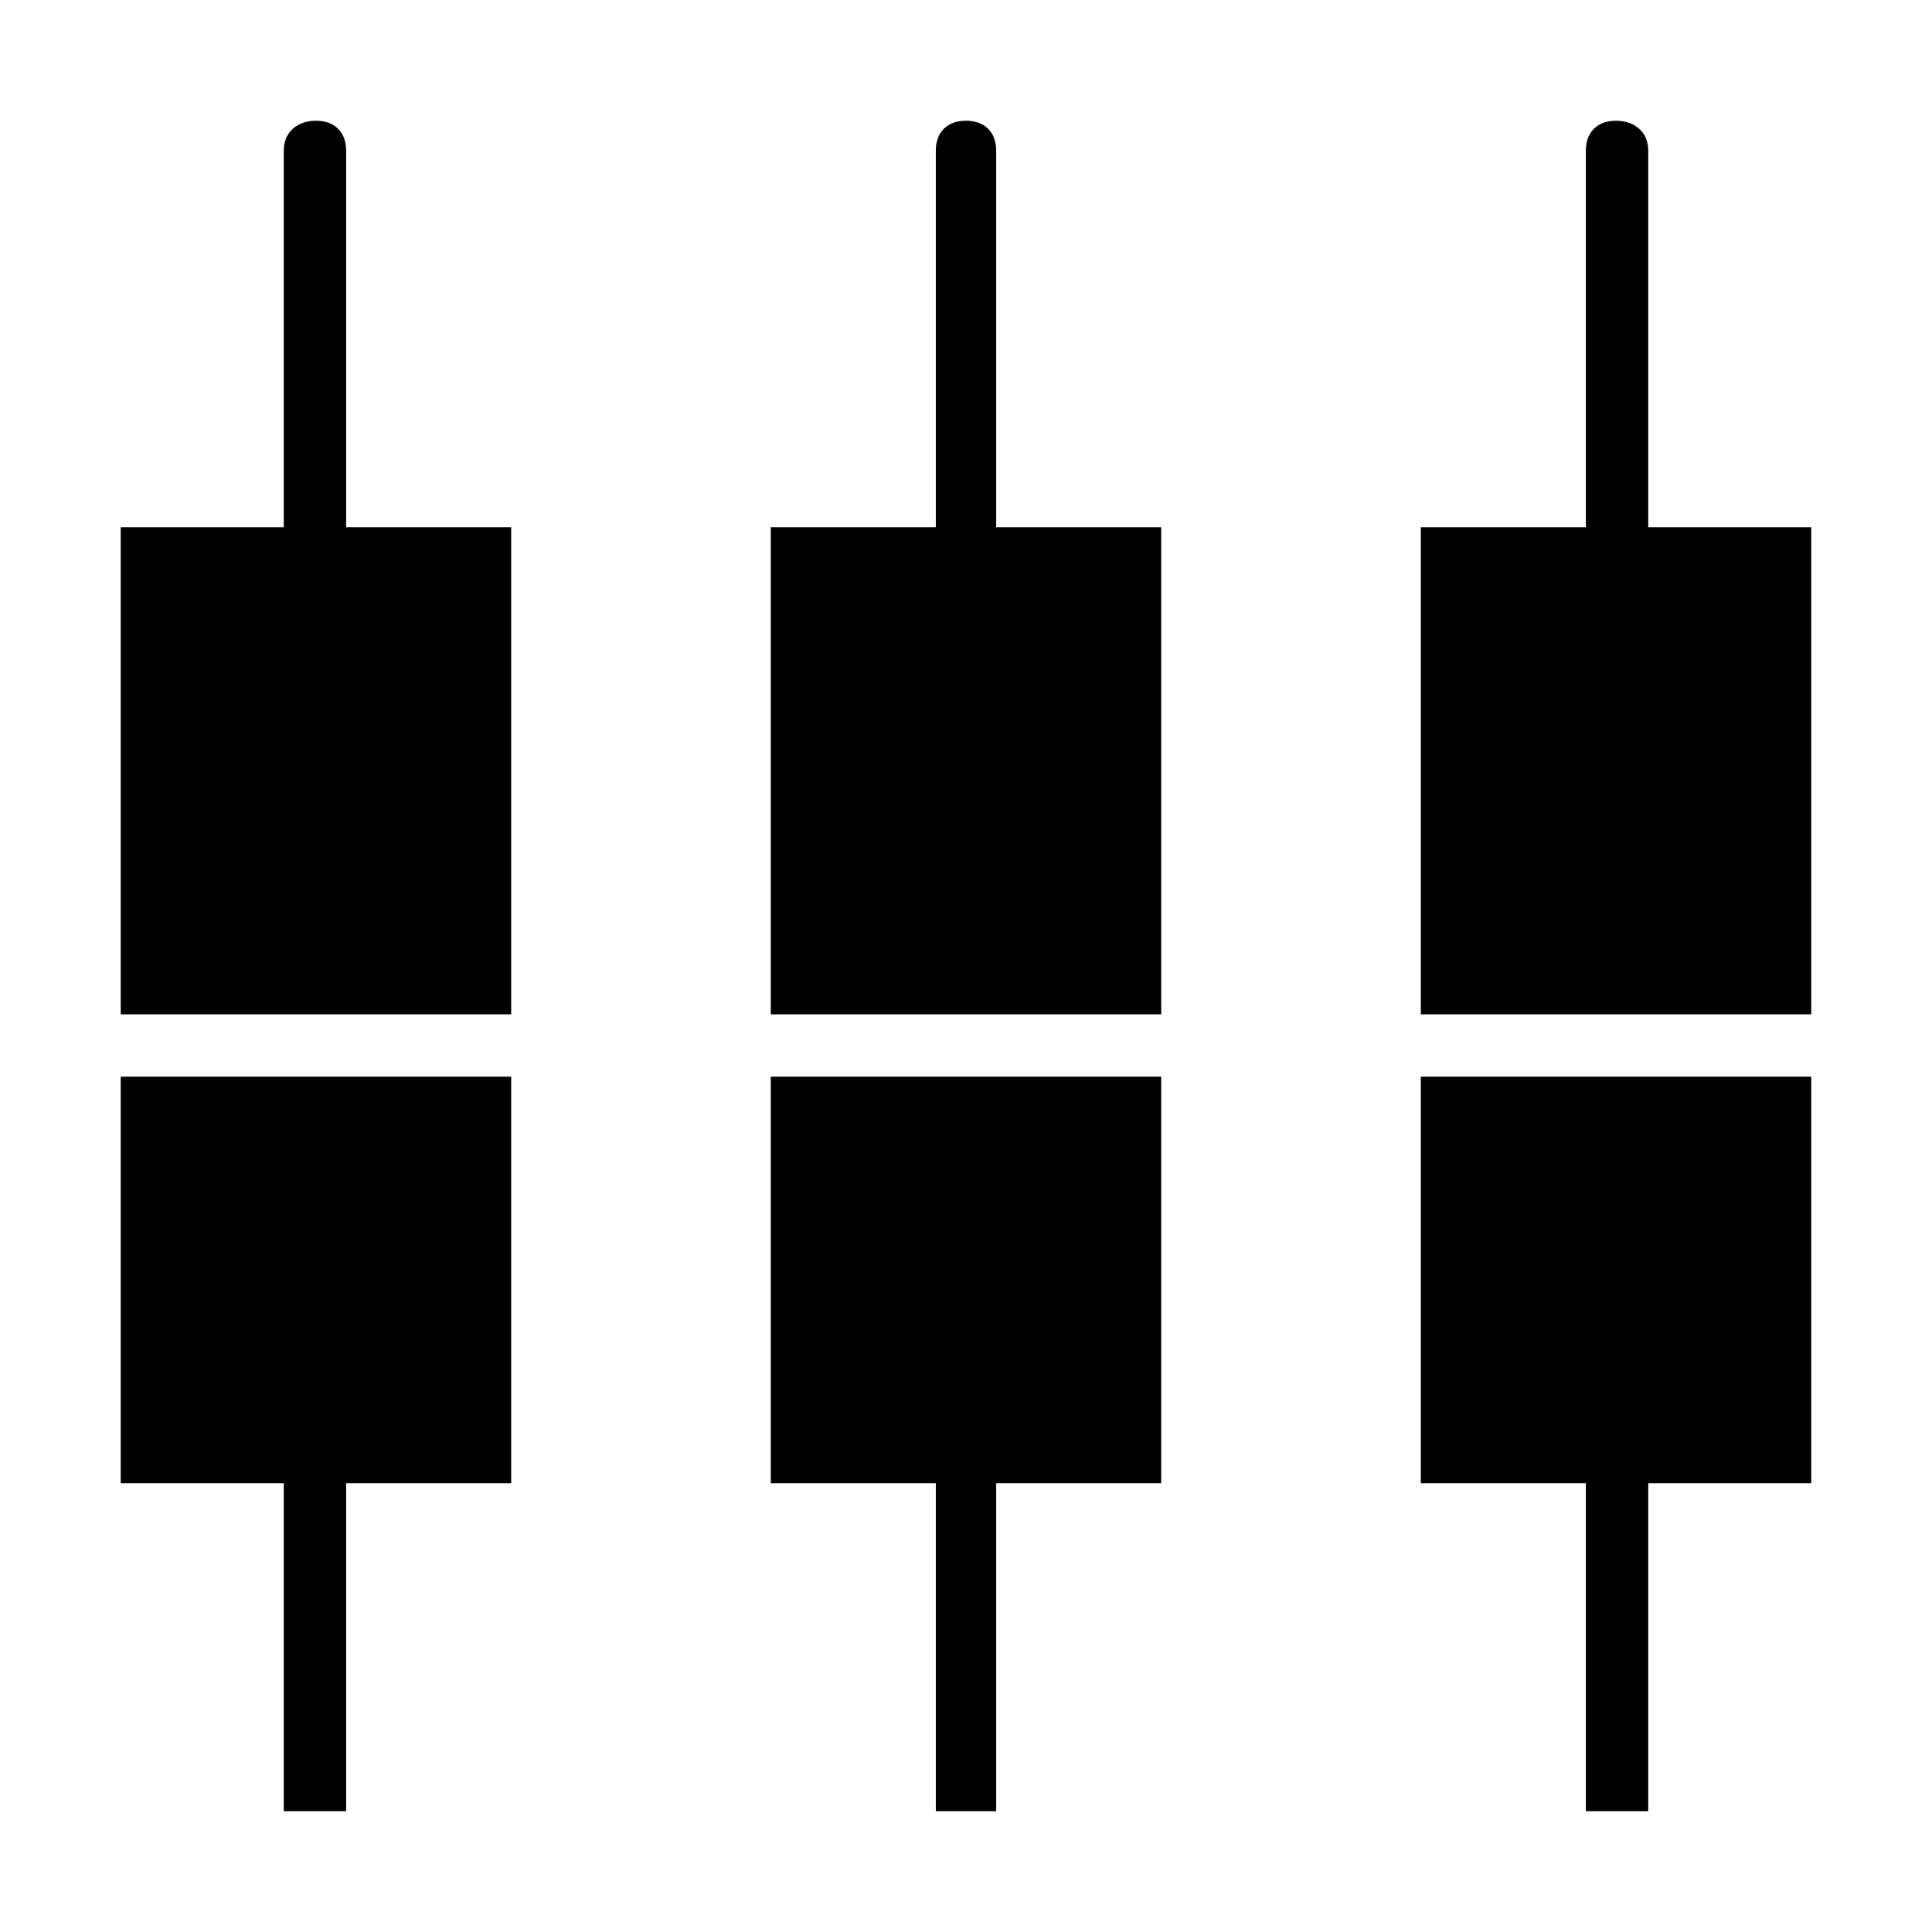 <svg xmlns="http://www.w3.org/2000/svg" width="48" height="48"><path d="M39.4 45v-8.15h-4.1v-10.1H45v10.1h-4.05V45zm-16.15 0v-8.15h-4.1v-10.1h9.7v10.1h-4.1V45zm-16.2 0v-8.15H3v-10.1h9.7v10.1H8.6V45zM3 25.2V13.1h4.05V3.75q0-.35.225-.55Q7.5 3 7.85 3t.55.2q.2.2.2.55v9.35h4.1v12.1zm16.15 0V13.1h4.1V3.75q0-.35.2-.55.2-.2.55-.2.35 0 .55.2.2.2.2.55v9.35h4.1v12.1zm16.15 0V13.1h4.1V3.75q0-.35.2-.55.2-.2.55-.2.35 0 .575.2.225.2.225.55v9.35H45v12.1z"/></svg>
